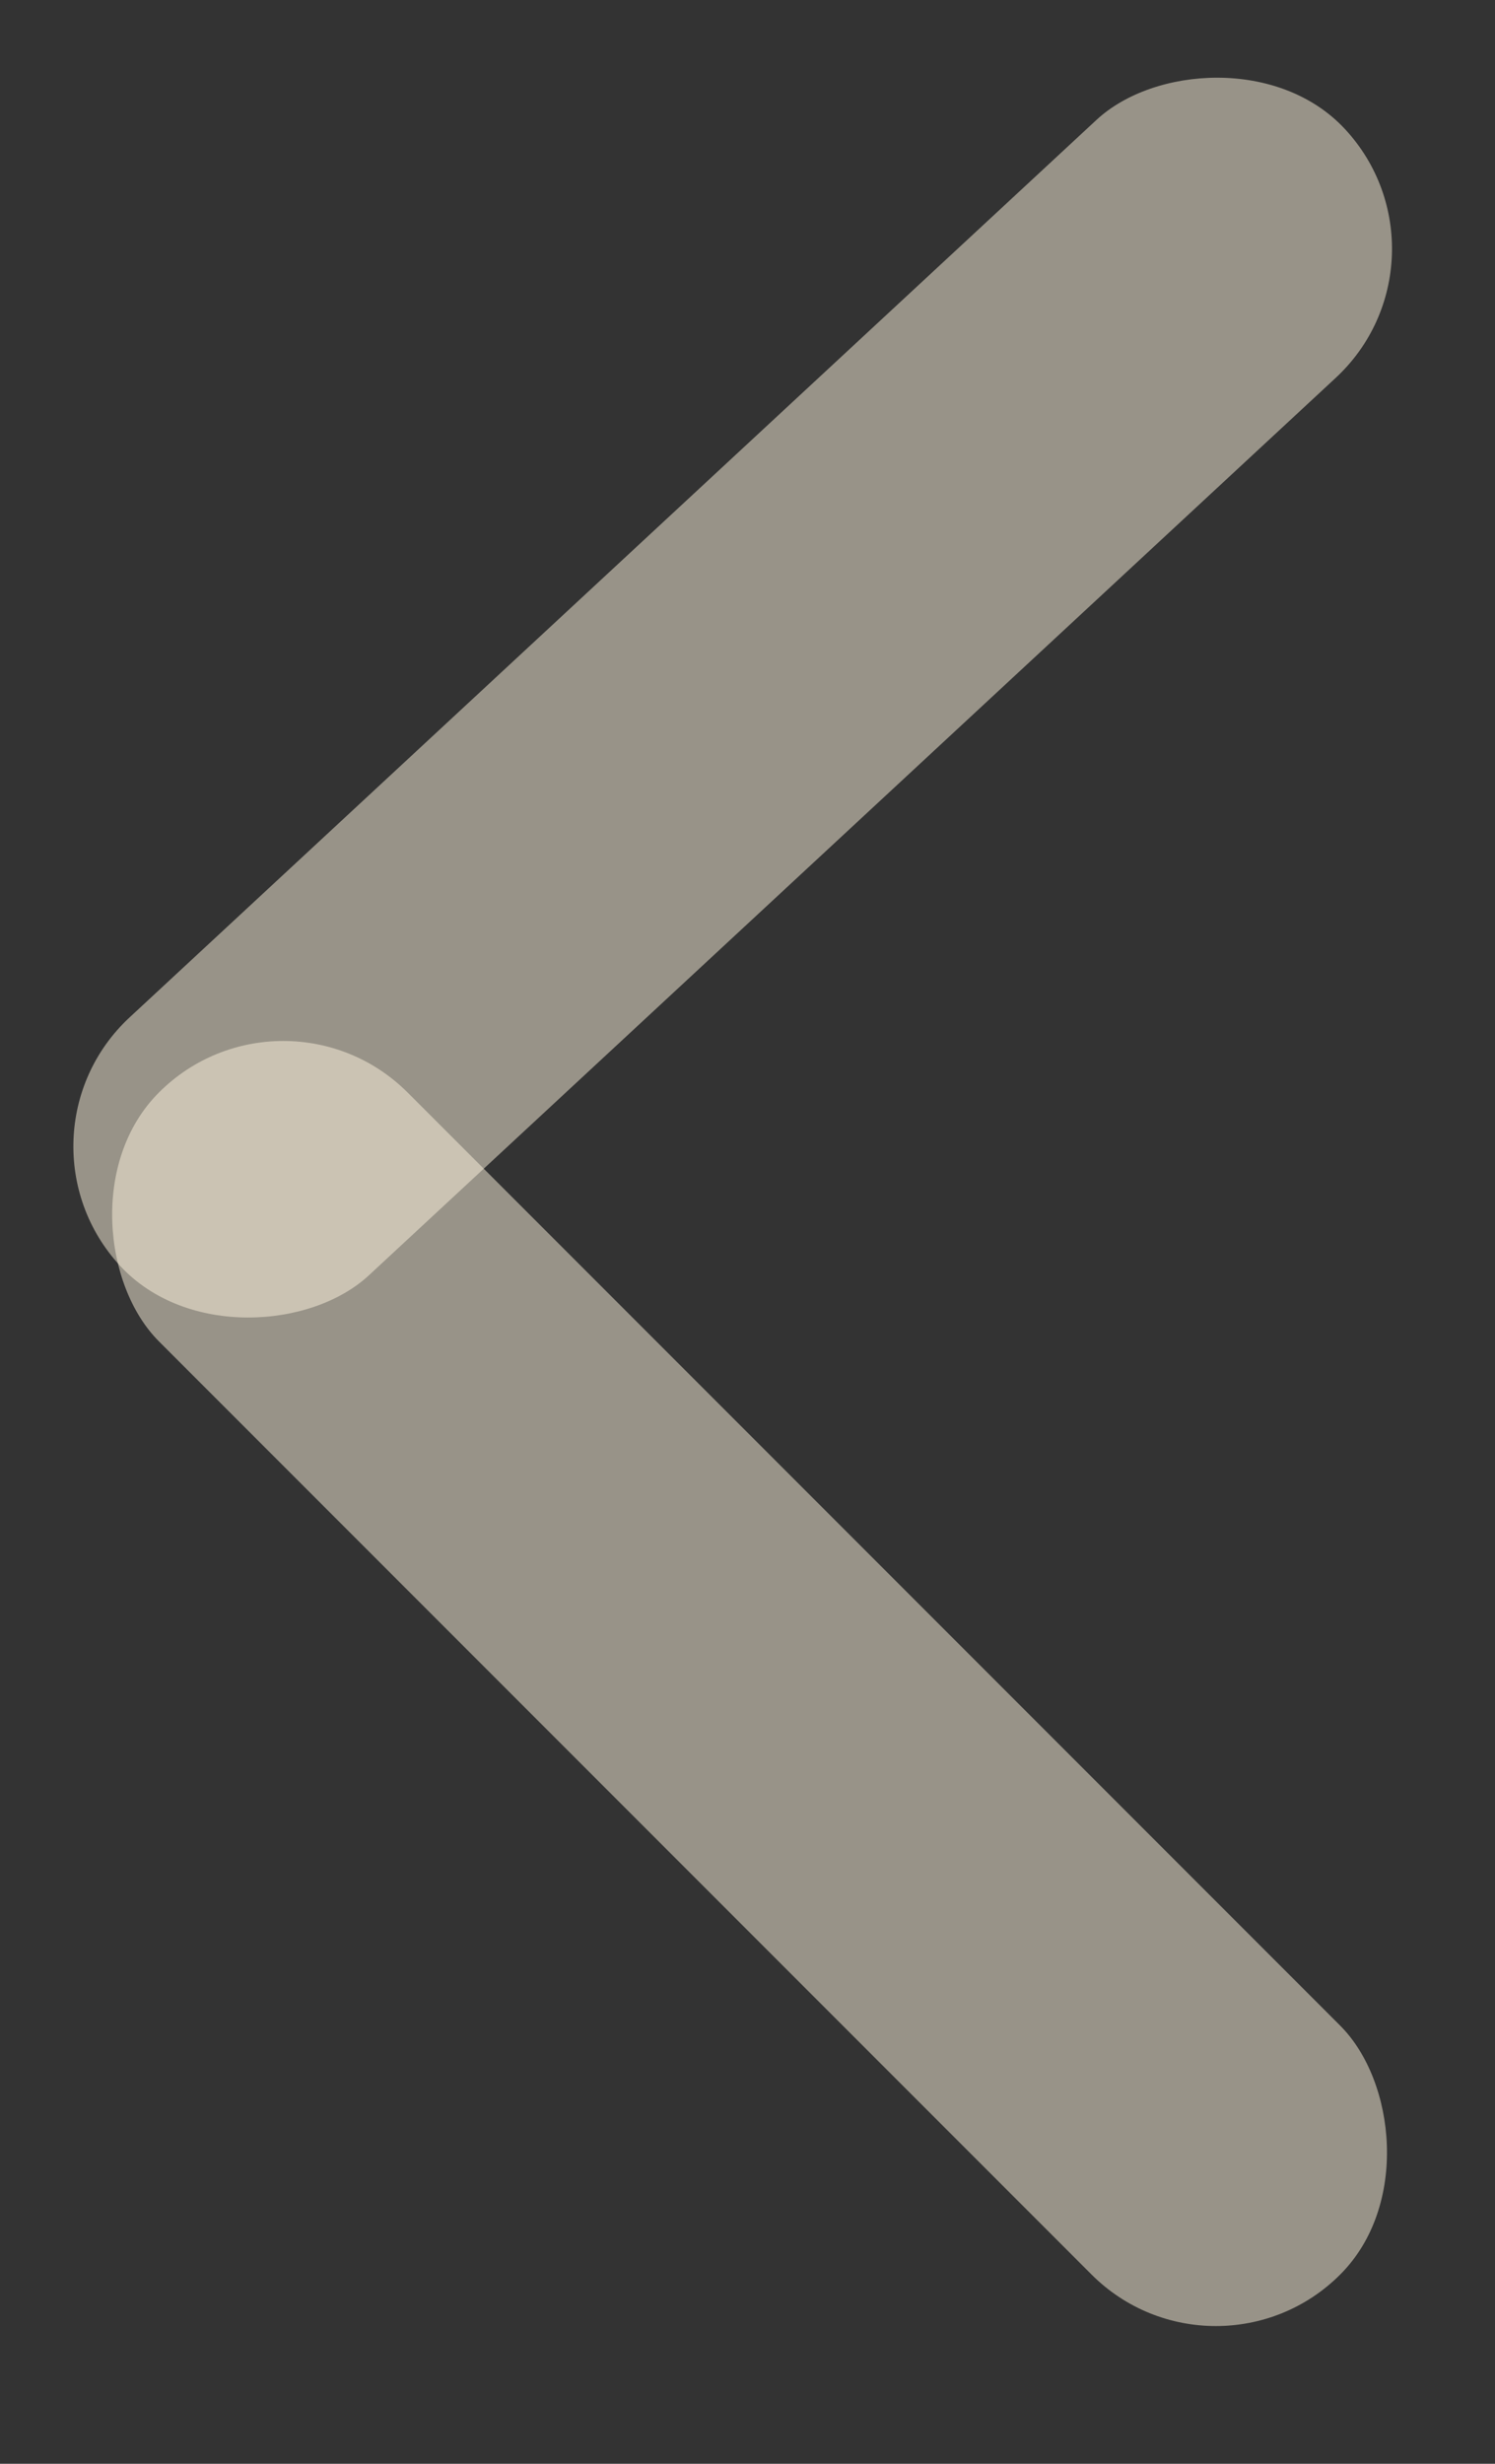 <svg width="17" height="28" viewBox="0 0 17 28" fill="none" xmlns="http://www.w3.org/2000/svg">
<rect x="0" y="0" width="17" height="28" fill="#333333" stroke="none"/>
<rect width="4" height="19" rx="2" transform="matrix(-0.68 -0.733 -0.733 0.68 16.655 2.934)" fill="#FEF5DF" fill-opacity="0.5"/>
<rect width="4" height="19" rx="2" transform="matrix(0.707 -0.707 -0.707 -0.707 13.826 27.263)" fill="#FEF5DF" fill-opacity="0.5"/>
</svg>
